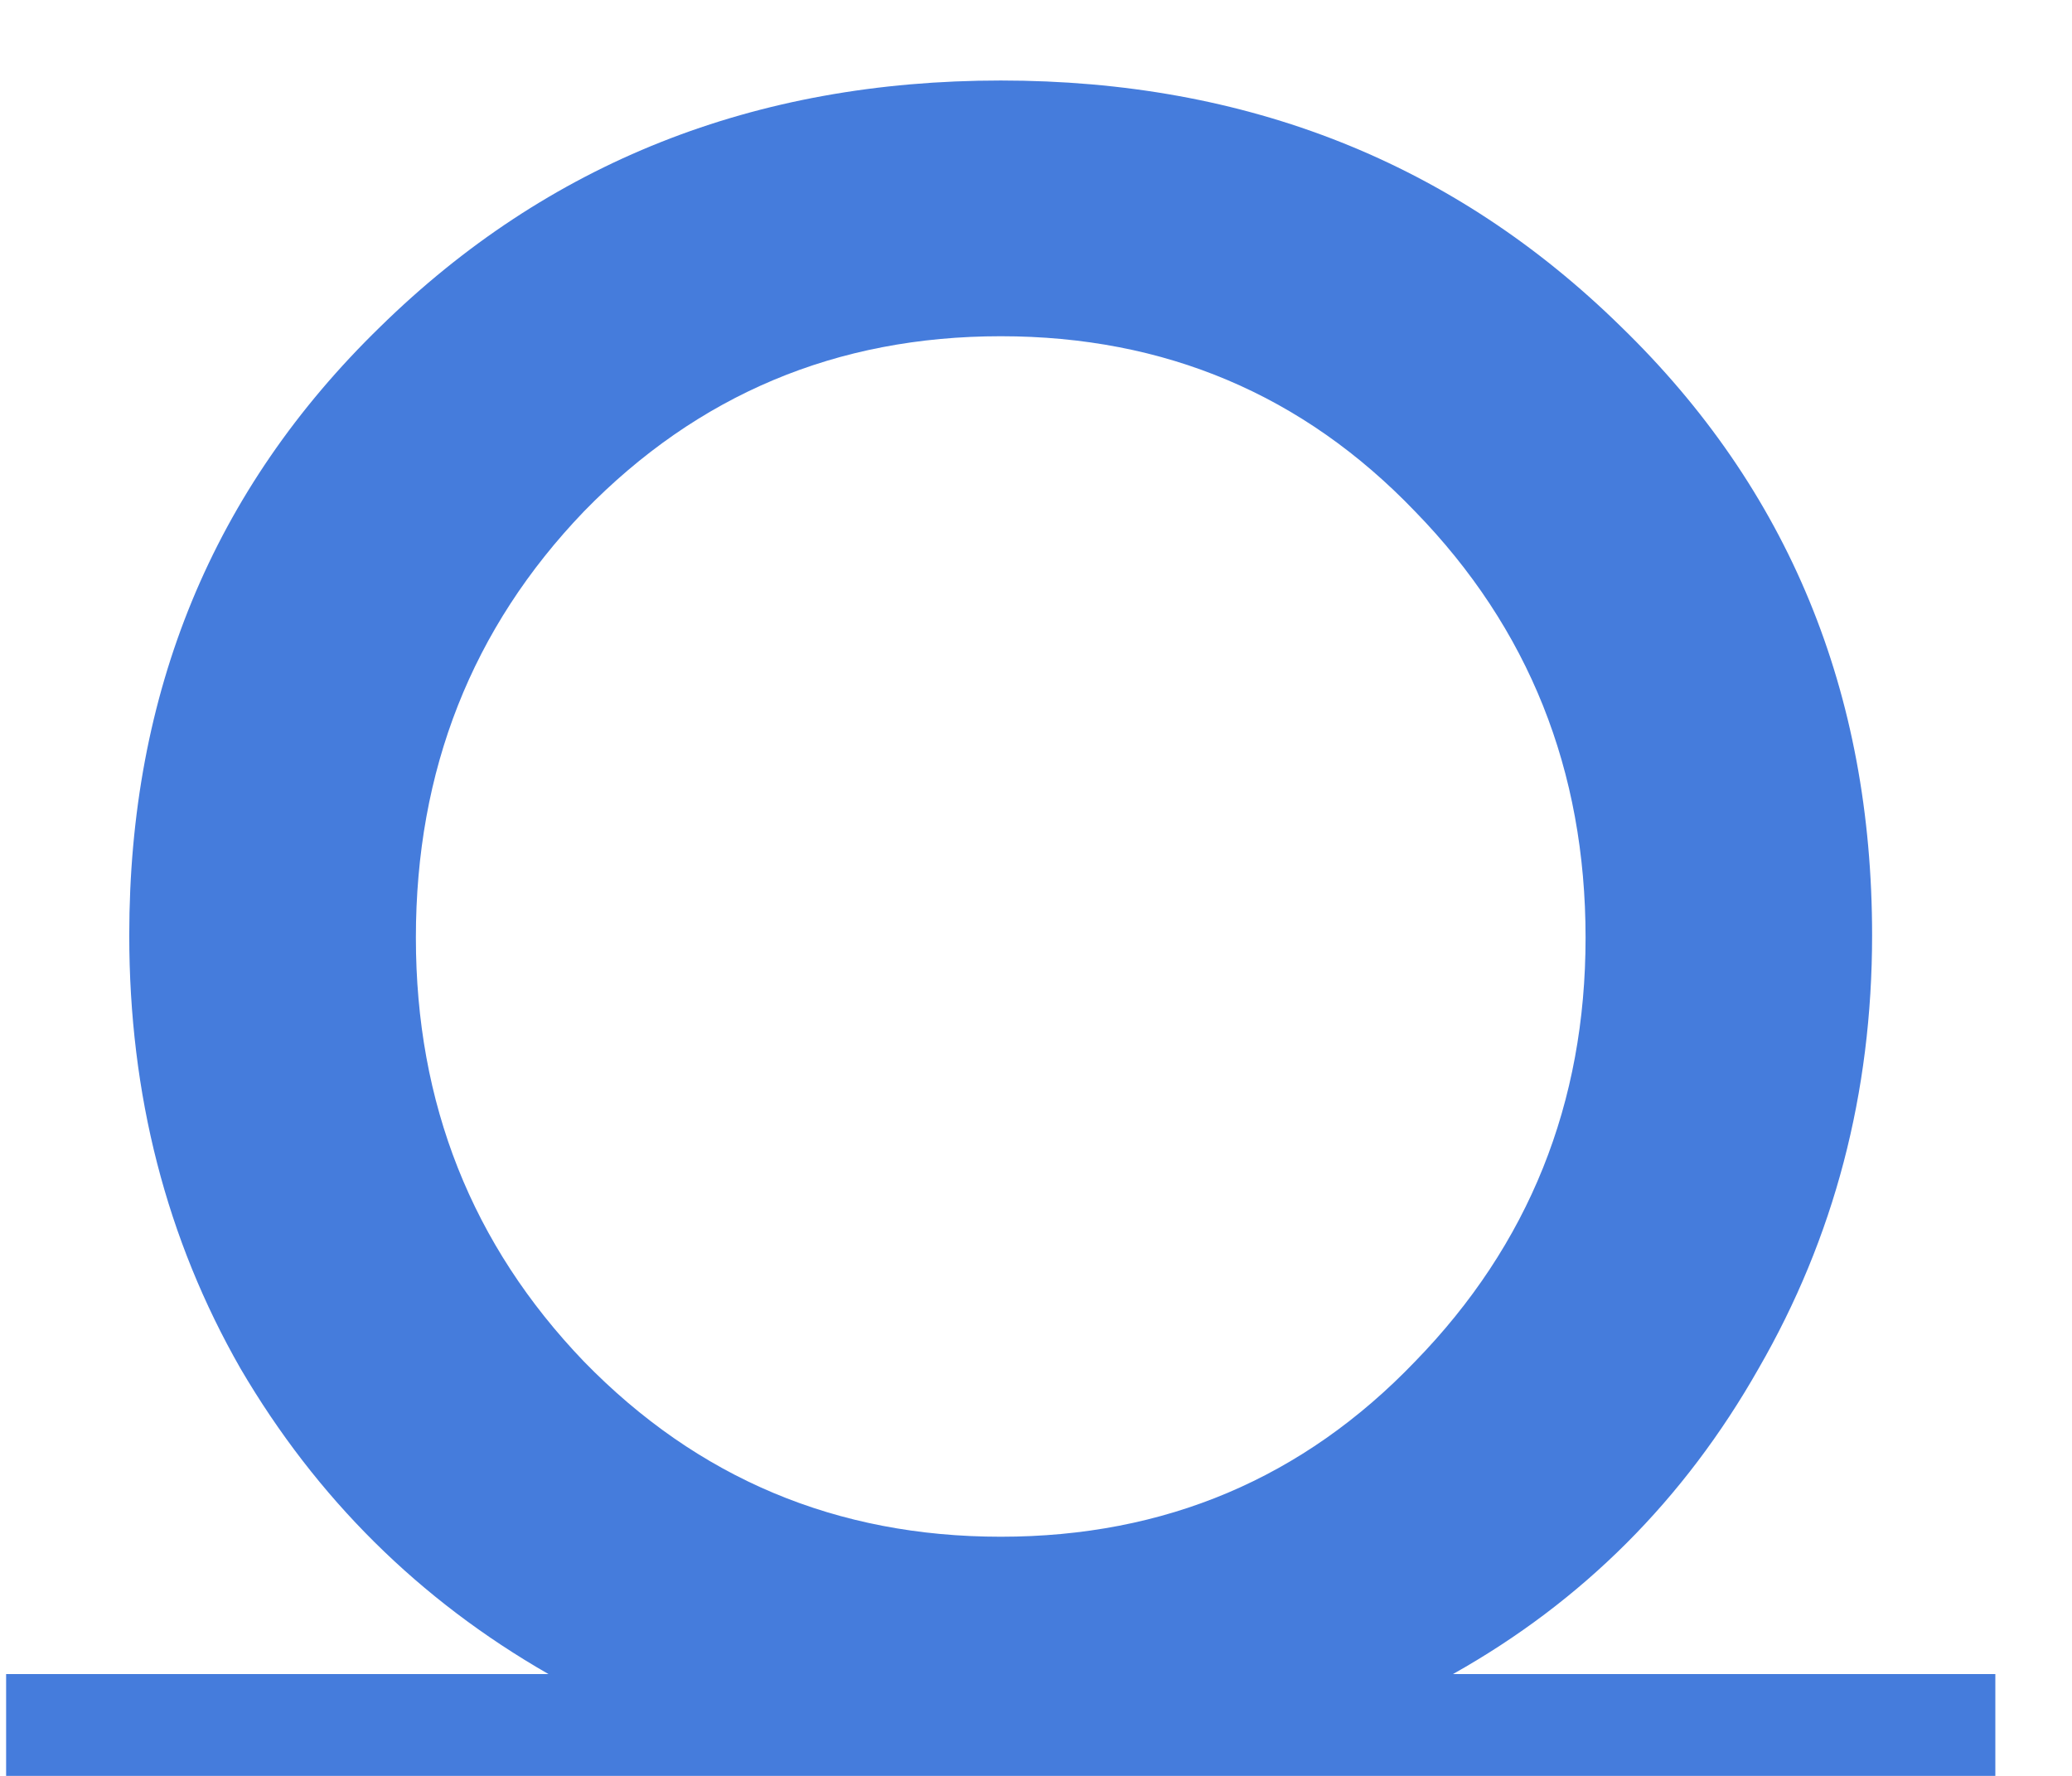<svg width="21" height="18" viewBox="0 0 21 18" fill="none" xmlns="http://www.w3.org/2000/svg">
<path d="M20.223 16.968V18H0.062V16.968H5.559C4.247 16.216 3.207 15.184 2.438 13.872C1.687 12.56 1.31 11.096 1.31 9.48C1.31 7.016 2.159 4.96 3.854 3.312C5.551 1.648 7.646 0.816 10.143 0.816C12.639 0.816 14.735 1.648 16.43 3.312C18.127 4.96 18.974 7.016 18.974 9.48C18.974 11.08 18.59 12.544 17.823 13.872C17.07 15.2 16.038 16.232 14.726 16.968H20.223ZM14.342 5.184C13.207 4 11.806 3.408 10.143 3.408C8.479 3.408 7.071 4 5.918 5.184C4.782 6.368 4.215 7.808 4.215 9.504C4.215 11.184 4.782 12.616 5.918 13.8C7.071 14.984 8.479 15.576 10.143 15.576C11.806 15.576 13.207 14.984 14.342 13.8C15.495 12.616 16.07 11.184 16.07 9.504C16.07 7.808 15.495 6.368 14.342 5.184Z" fill="#457CDC"/>
</svg>
